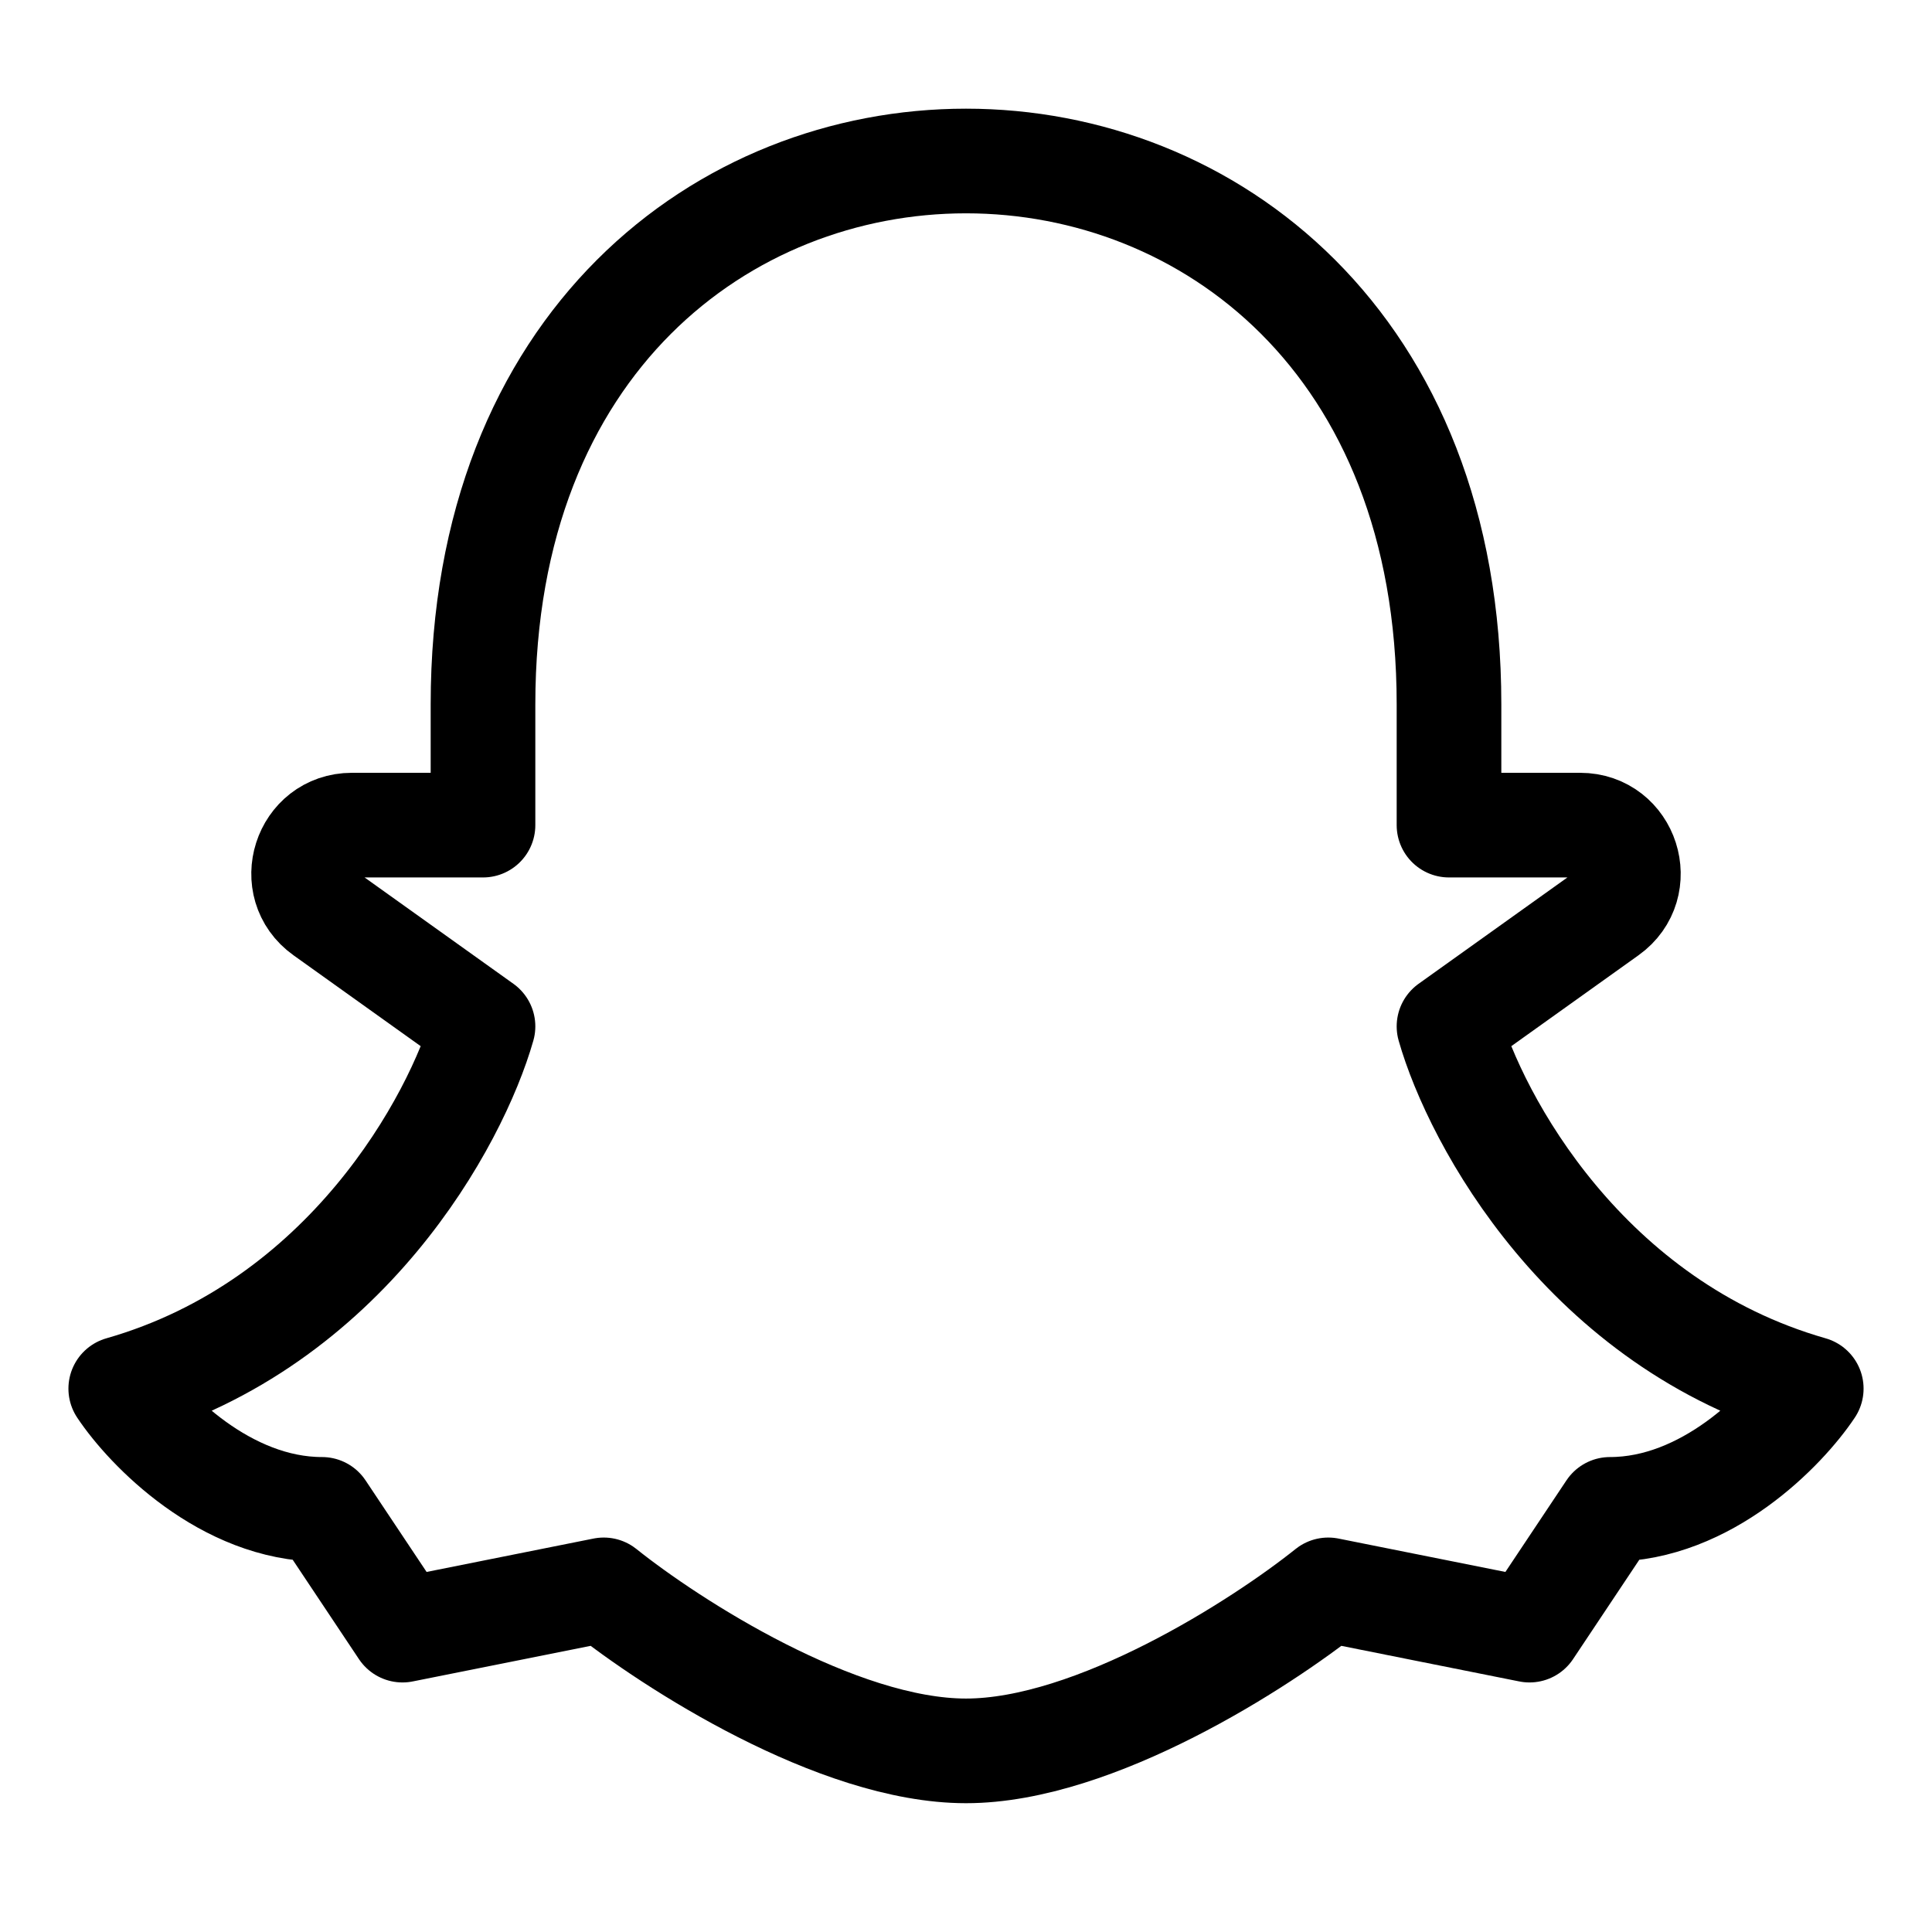 <?xml version="1.0" encoding="UTF-8"?>
<svg width="24px" height="24px" stroke-width="1.3" viewBox="0 0 24 24" fill="none" xmlns="http://www.w3.org/2000/svg" color="#000000">
  <path d="M18 8.75C18 -0.25 6 -0.25 6 8.75V10.25L4.372 10.25C3.789 10.25 3.549 10.999 4.024 11.338L6 12.75C5.667 13.917 4.3 16.45 1.5 17.25C1.833 17.75 2.8 18.75 4 18.75L5 20.25L7.5 19.75C8.333 20.417 10.4 21.75 12 21.75C13.6 21.75 15.667 20.417 16.5 19.75L19 20.25L20 18.75C21.2 18.75 22.167 17.75 22.5 17.25C19.7 16.45 18.333 13.917 18 12.75L19.976 11.338C20.451 10.999 20.211 10.25 19.628 10.25L18 10.25V8.75Z" stroke="#000000" stroke-width="1.3" stroke-linecap="round" stroke-linejoin="round"></path>
</svg>
